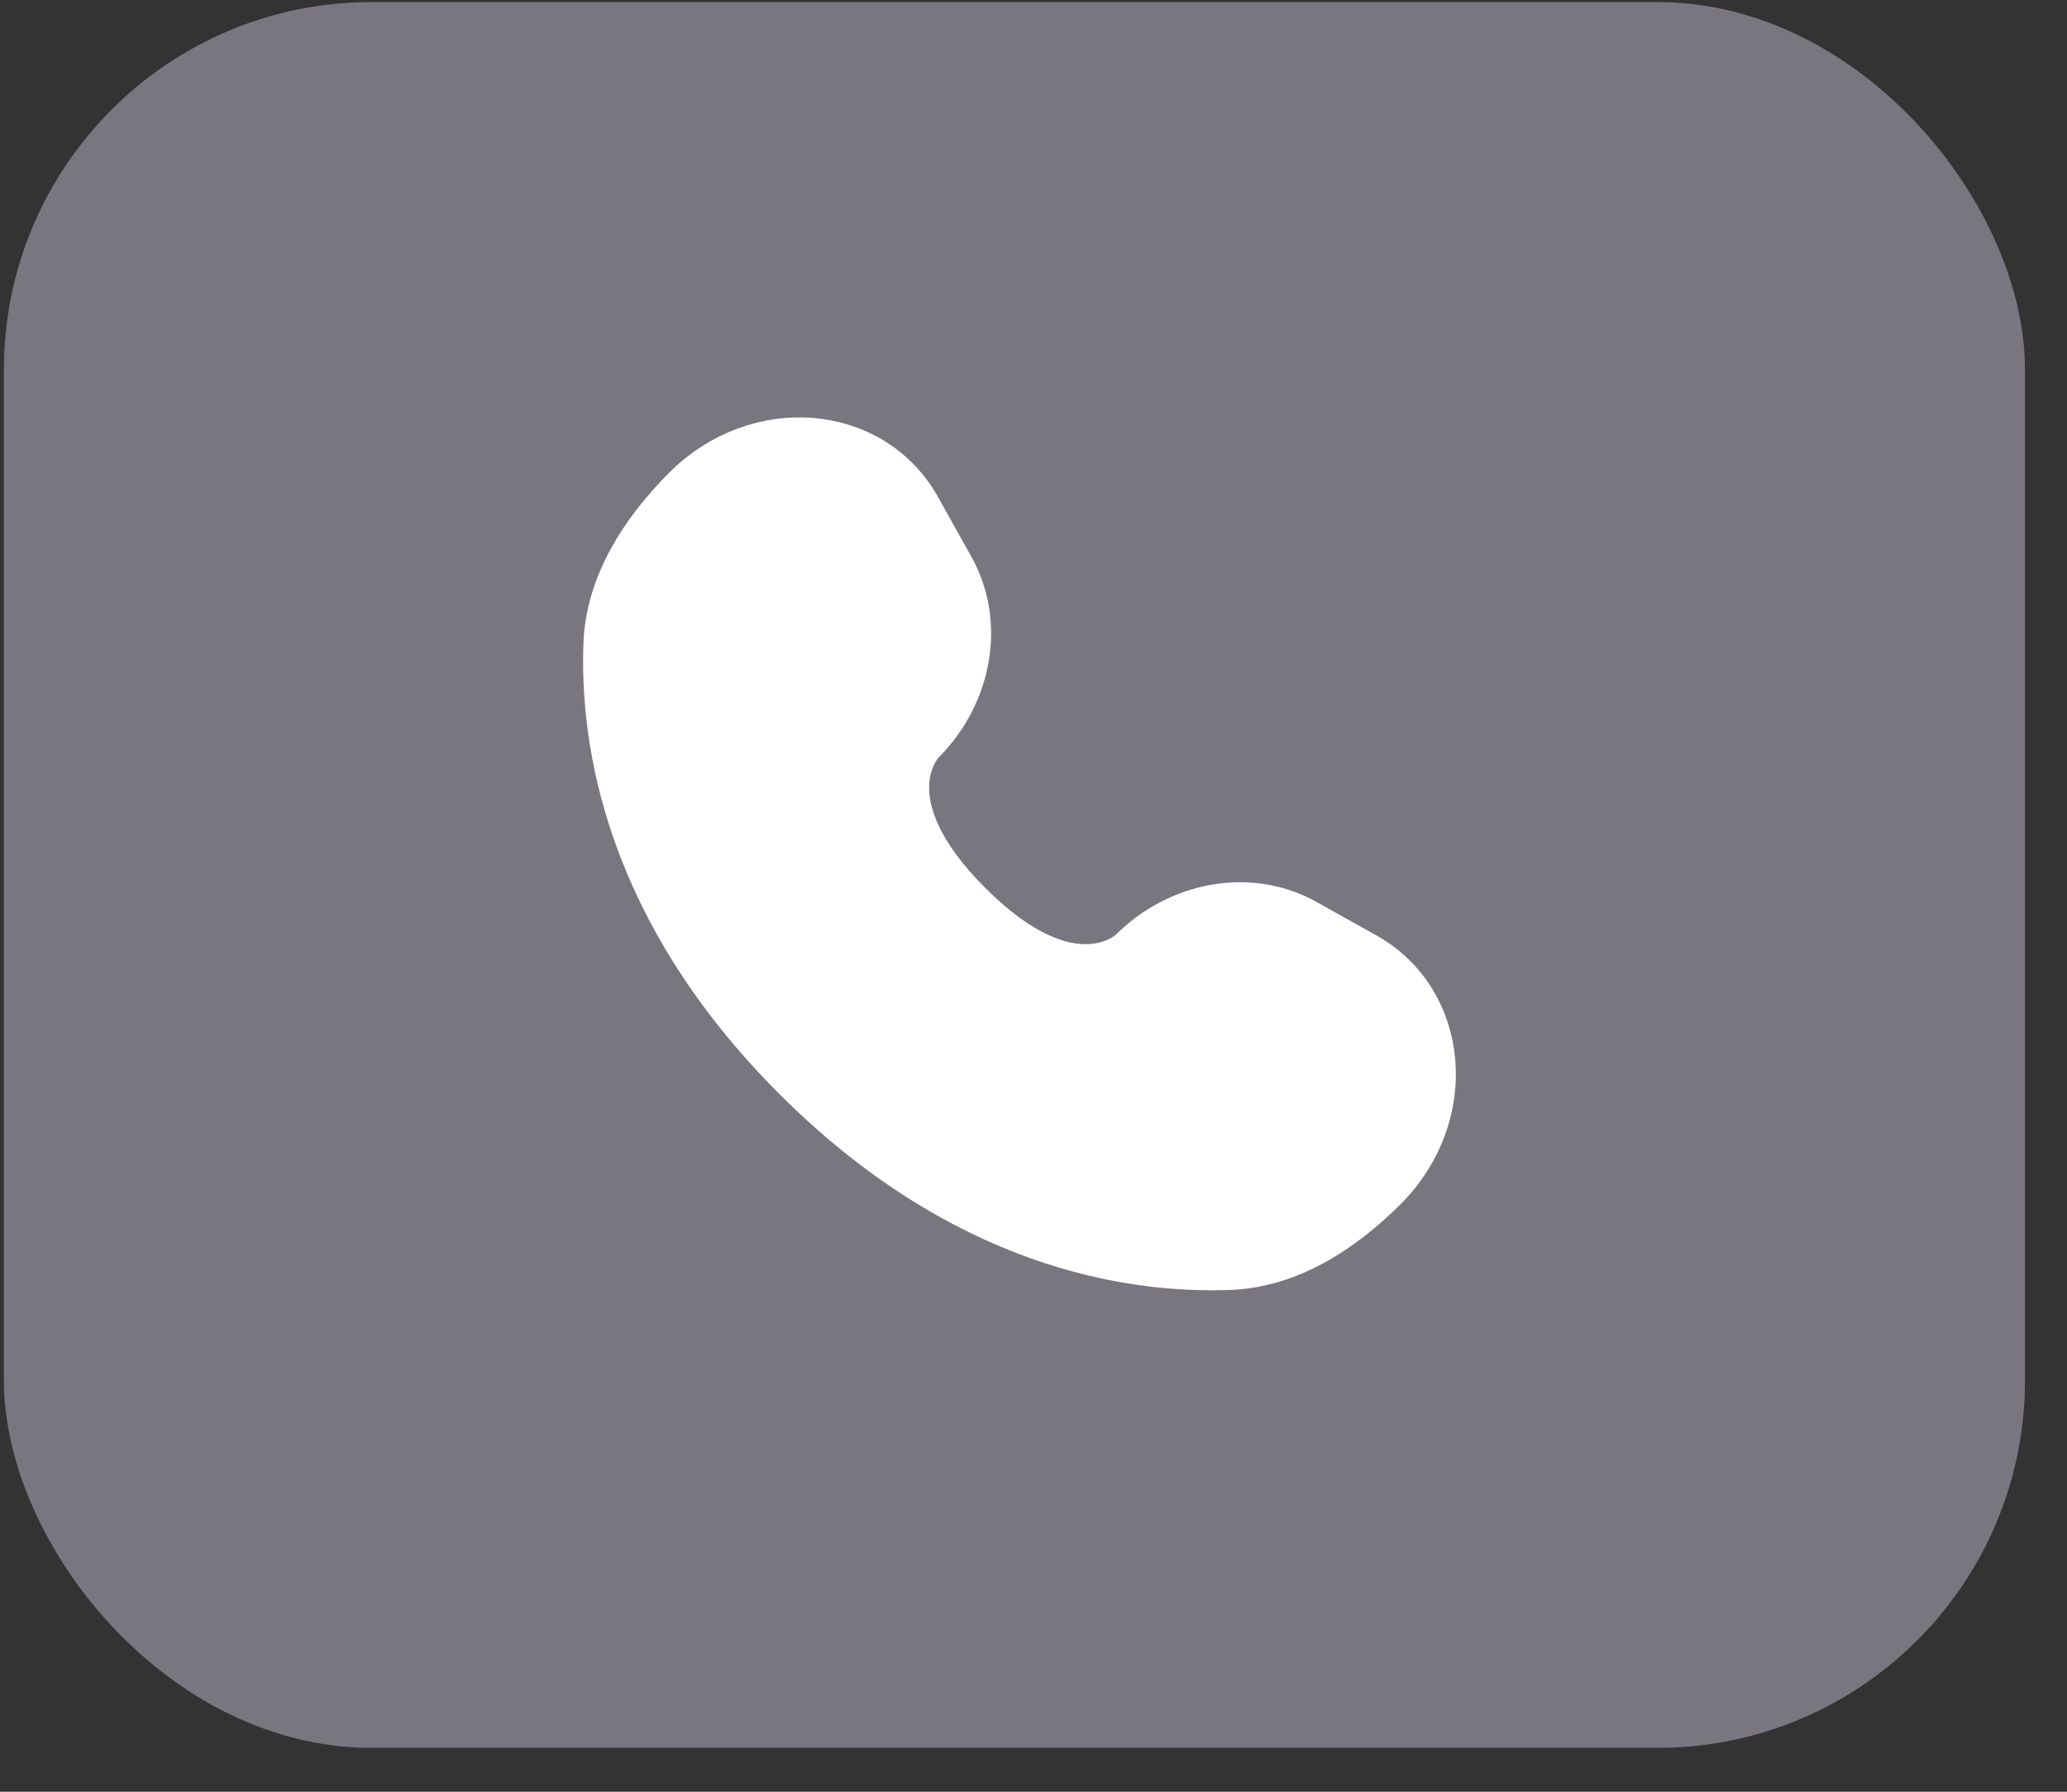 <svg width="45" height="39" viewBox="0 0 45 39" fill="none" xmlns="http://www.w3.org/2000/svg">
<rect x="0" y="0" width="45" height="39" fill="#333333" stroke="none"/>
<rect x="0.085" y="0.045" width="44" height="38" rx="8" fill="#7A7680"/>
<path d="M19.987 11.066L20.717 12.374C21.376 13.555 21.112 15.104 20.074 16.142C20.074 16.142 18.815 17.401 21.098 19.683C23.379 21.964 24.639 20.706 24.639 20.706C25.677 19.669 27.225 19.404 28.406 20.063L29.714 20.793C31.497 21.788 31.708 24.288 30.141 25.855C29.199 26.797 28.046 27.53 26.77 27.578C24.624 27.66 20.978 27.116 17.321 23.459C13.664 19.802 13.121 16.157 13.202 14.01C13.251 12.735 13.983 11.582 14.925 10.64C16.492 9.073 18.992 9.283 19.987 11.066Z" fill="white" stroke="white"/>
</svg>
